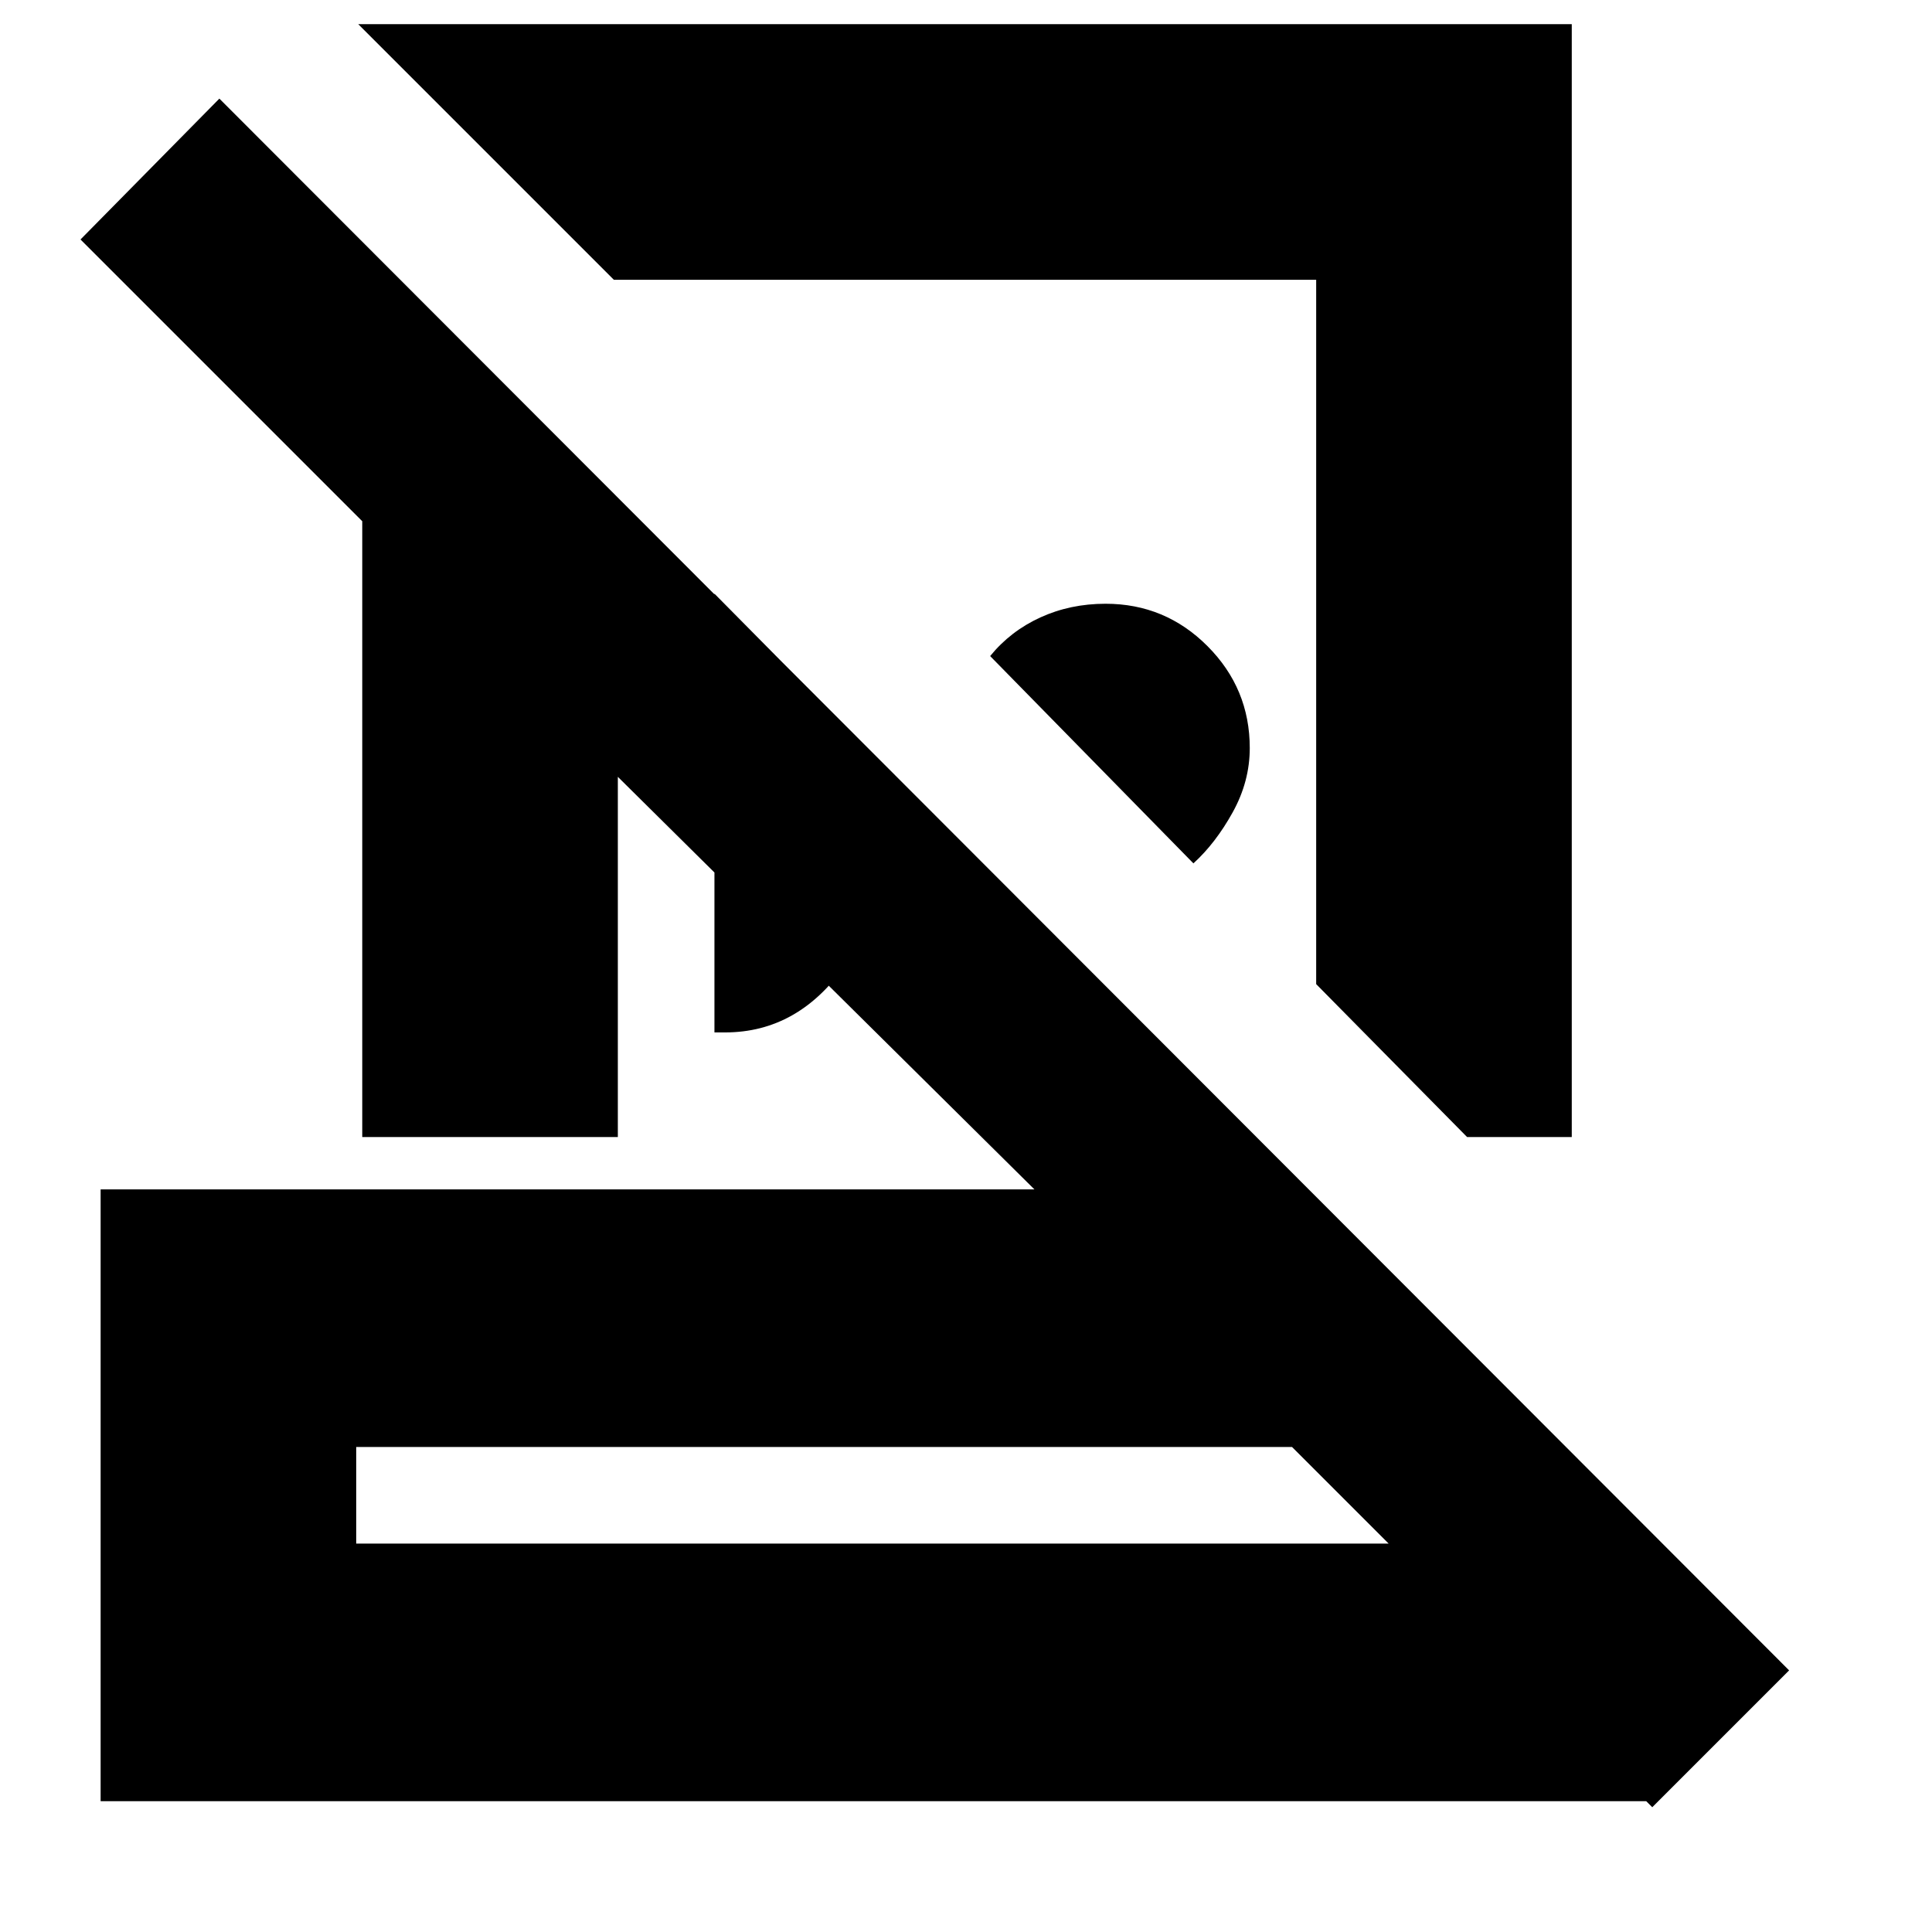 <svg xmlns="http://www.w3.org/2000/svg" height="20" viewBox="0 -960 960 960" width="20"><path d="M781-948v553h-52l-75-76v-350H305L178-948h603ZM593-531 492-634q10.083-12.396 24.94-19.198Q531.797-660 549.361-660 579-660 600-638.939q21 21.062 21 50.637 0 16.63-8.5 31.966Q604-541 593-531Zm-238 84v-218l92 93q-3 57-26.572 91t-60.122 34H355ZM177-193h513l-48-48H177v48ZM821-62l-3-3H50v-304h464L307-574v179H180v-306L40-841l69-70 780 781-68 68ZM433-193Zm48-453Zm-84 161Z"/></svg>